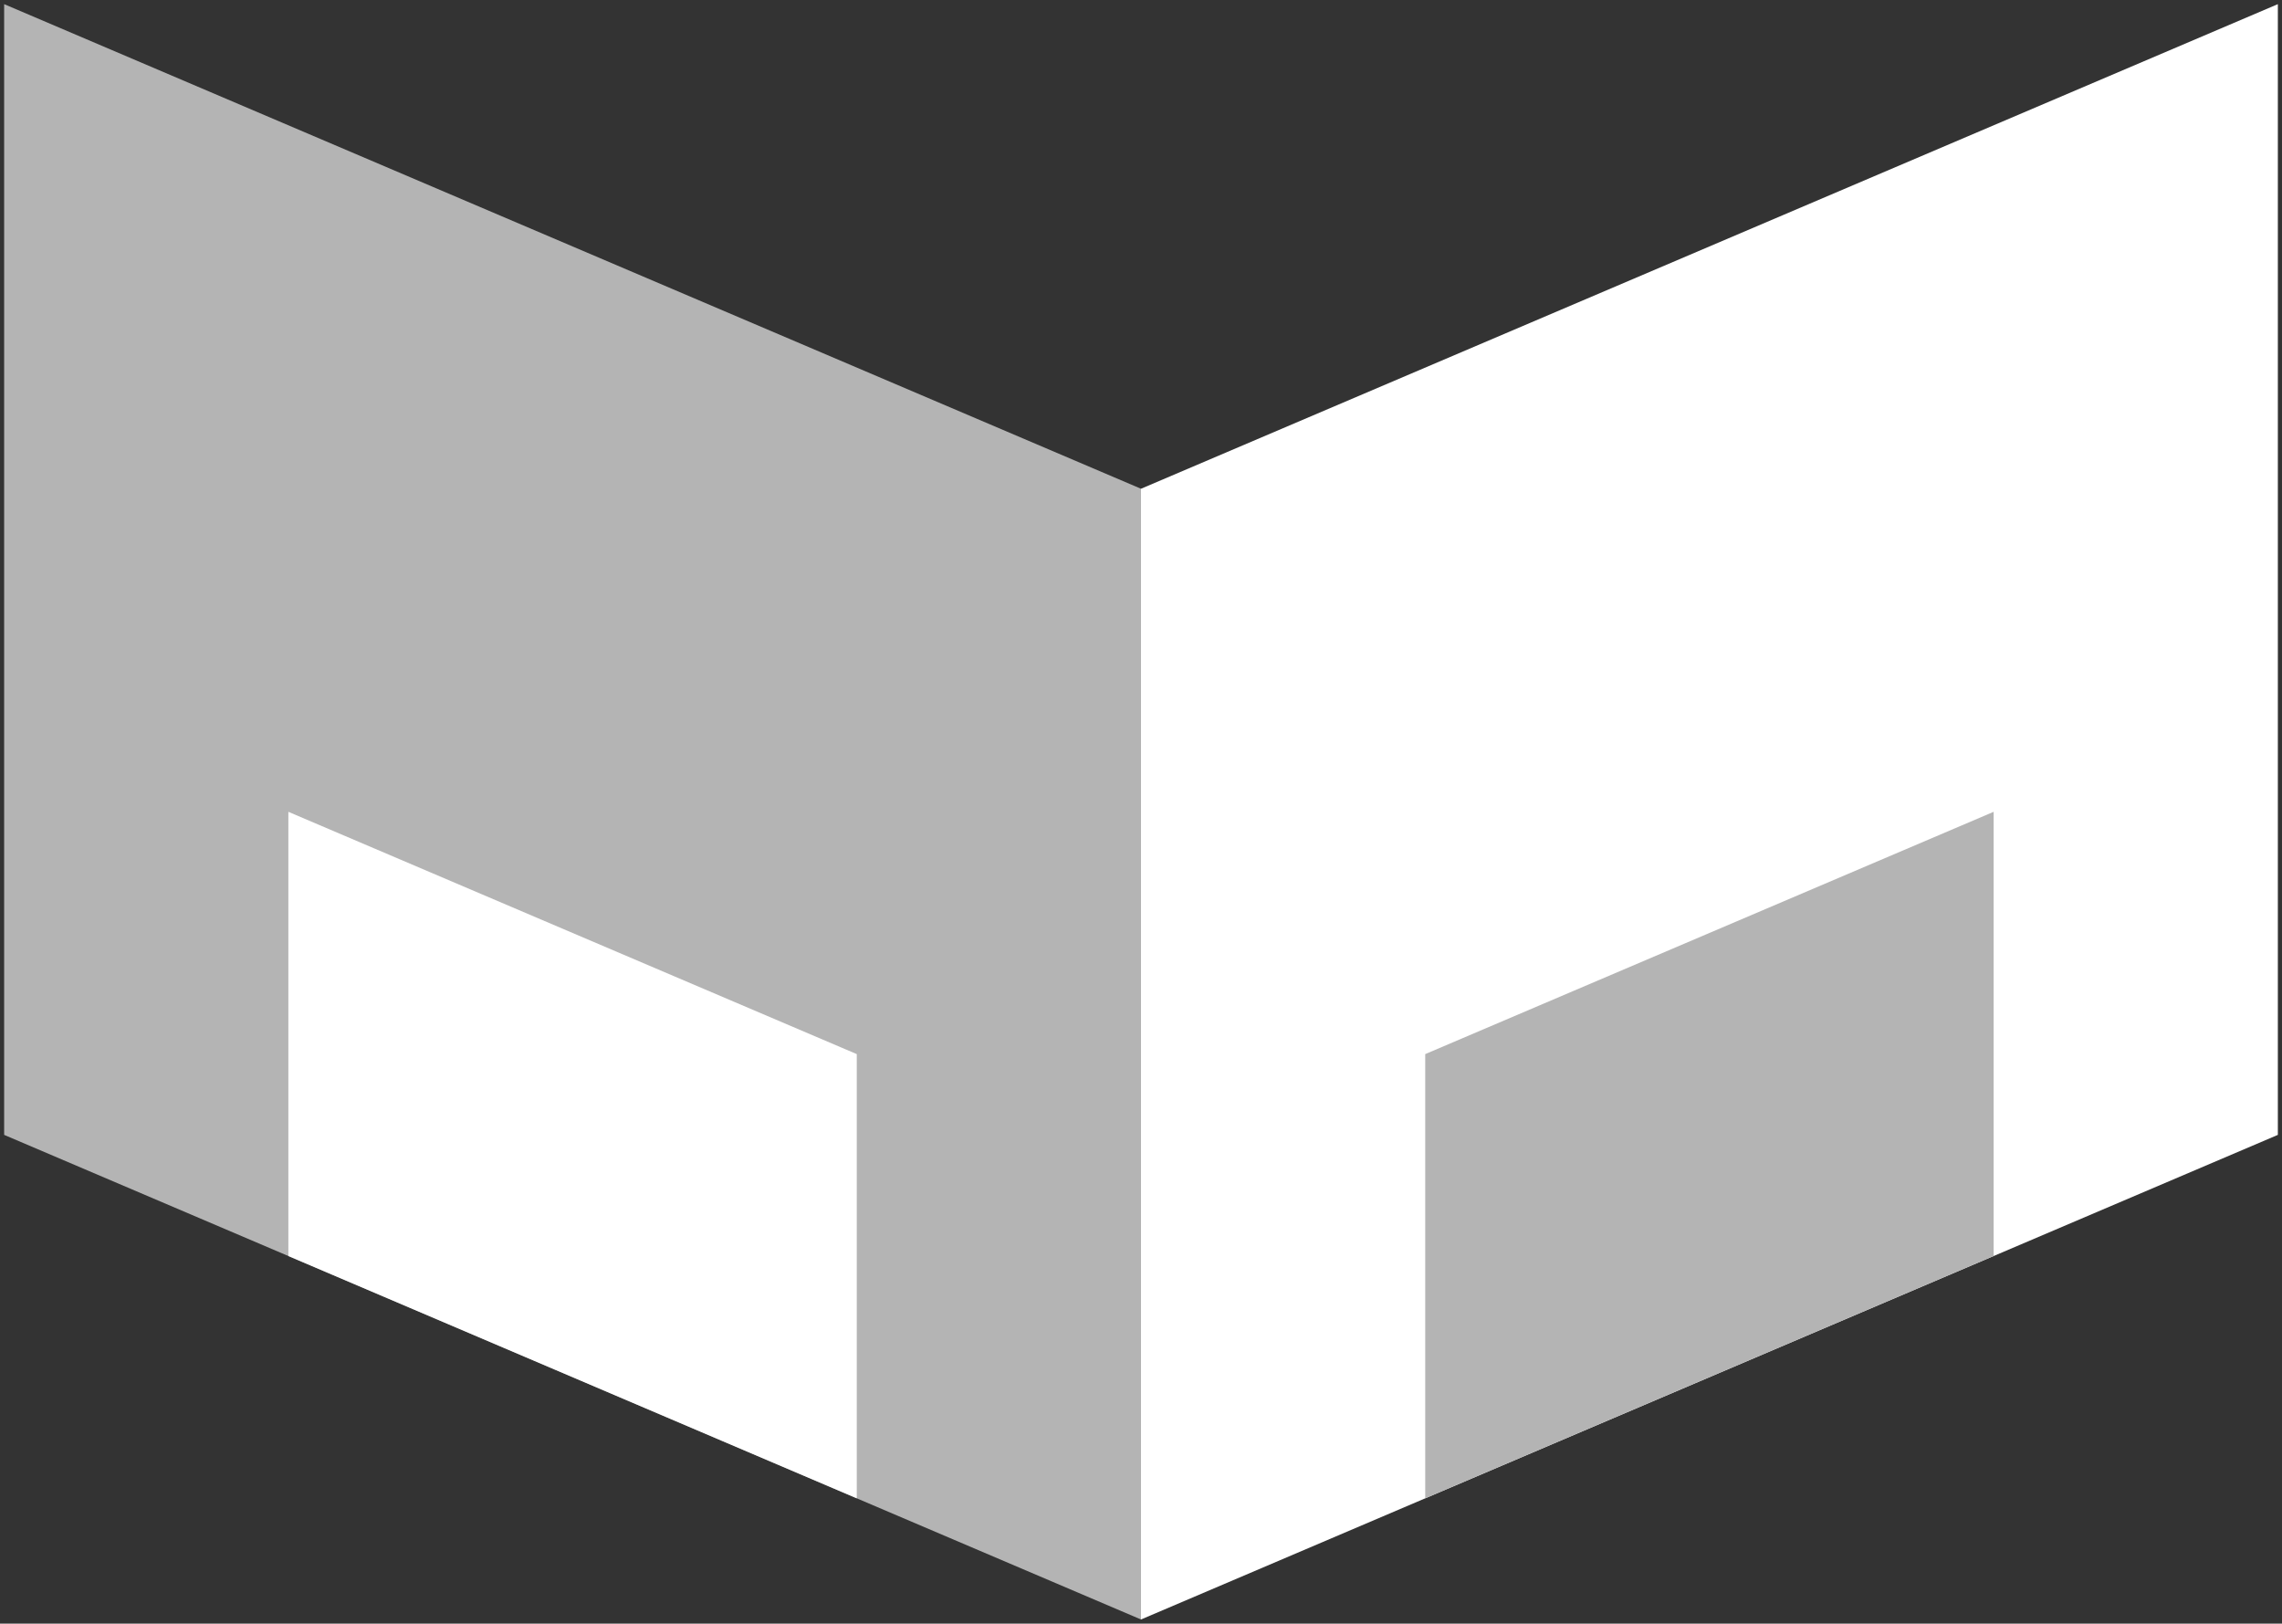 <?xml version="1.0" encoding="UTF-8" standalone="no"?>
<svg width="551px" height="392px" viewBox="0 0 551 392" version="1.1" xmlns="http://www.w3.org/2000/svg" xmlns:xlink="http://www.w3.org/1999/xlink" xmlns:sketch="http://www.bohemiancoding.com/sketch/ns">
    <rect x="0" y="0" width="551" height="392" fill="#333333" stroke="none"/>
    <!-- Generator: Sketch 3.1.1 (8761) - http://www.bohemiancoding.com/sketch -->
    <title>Artboard 2</title>
    <desc>Created with Sketch.</desc>
    <defs></defs>
    <g id="Page-1" stroke="none" stroke-width="1" fill="none" fill-rule="evenodd" sketch:type="MSPage">
        <g id="Artboard-2" sketch:type="MSArtboardGroup">
            <g id="Group" sketch:type="MSLayerGroup" transform="translate(1, 1)">
                <path d="M0,0 L0,273 L274.5,390 L274.5,117 L0,0 Z" id="Rectangle-45" fill="#B4B4B4" sketch:type="MSShapeGroup"></path>
                <path d="M68.625,302.25 L205.875,360.75 L205.875,253.5 L68.625,195 L68.625,302.25 Z" id="Rectangle-50" fill="#FFFFFF" sketch:type="MSShapeGroup"></path>
                <path d="M549,0 L549,273 L274.5,390 L274.5,117 L549,0 Z" id="Rectangle-46" fill="#FFFFFF" sketch:type="MSShapeGroup"></path>
                <path d="M480.375,302.25 L343.125,360.75 L343.125,253.5 L480.375,195 L480.375,302.25 Z" id="Rectangle-49" fill="#B4B4B4" sketch:type="MSShapeGroup"></path>
            </g>
        </g>
    </g>
</svg>